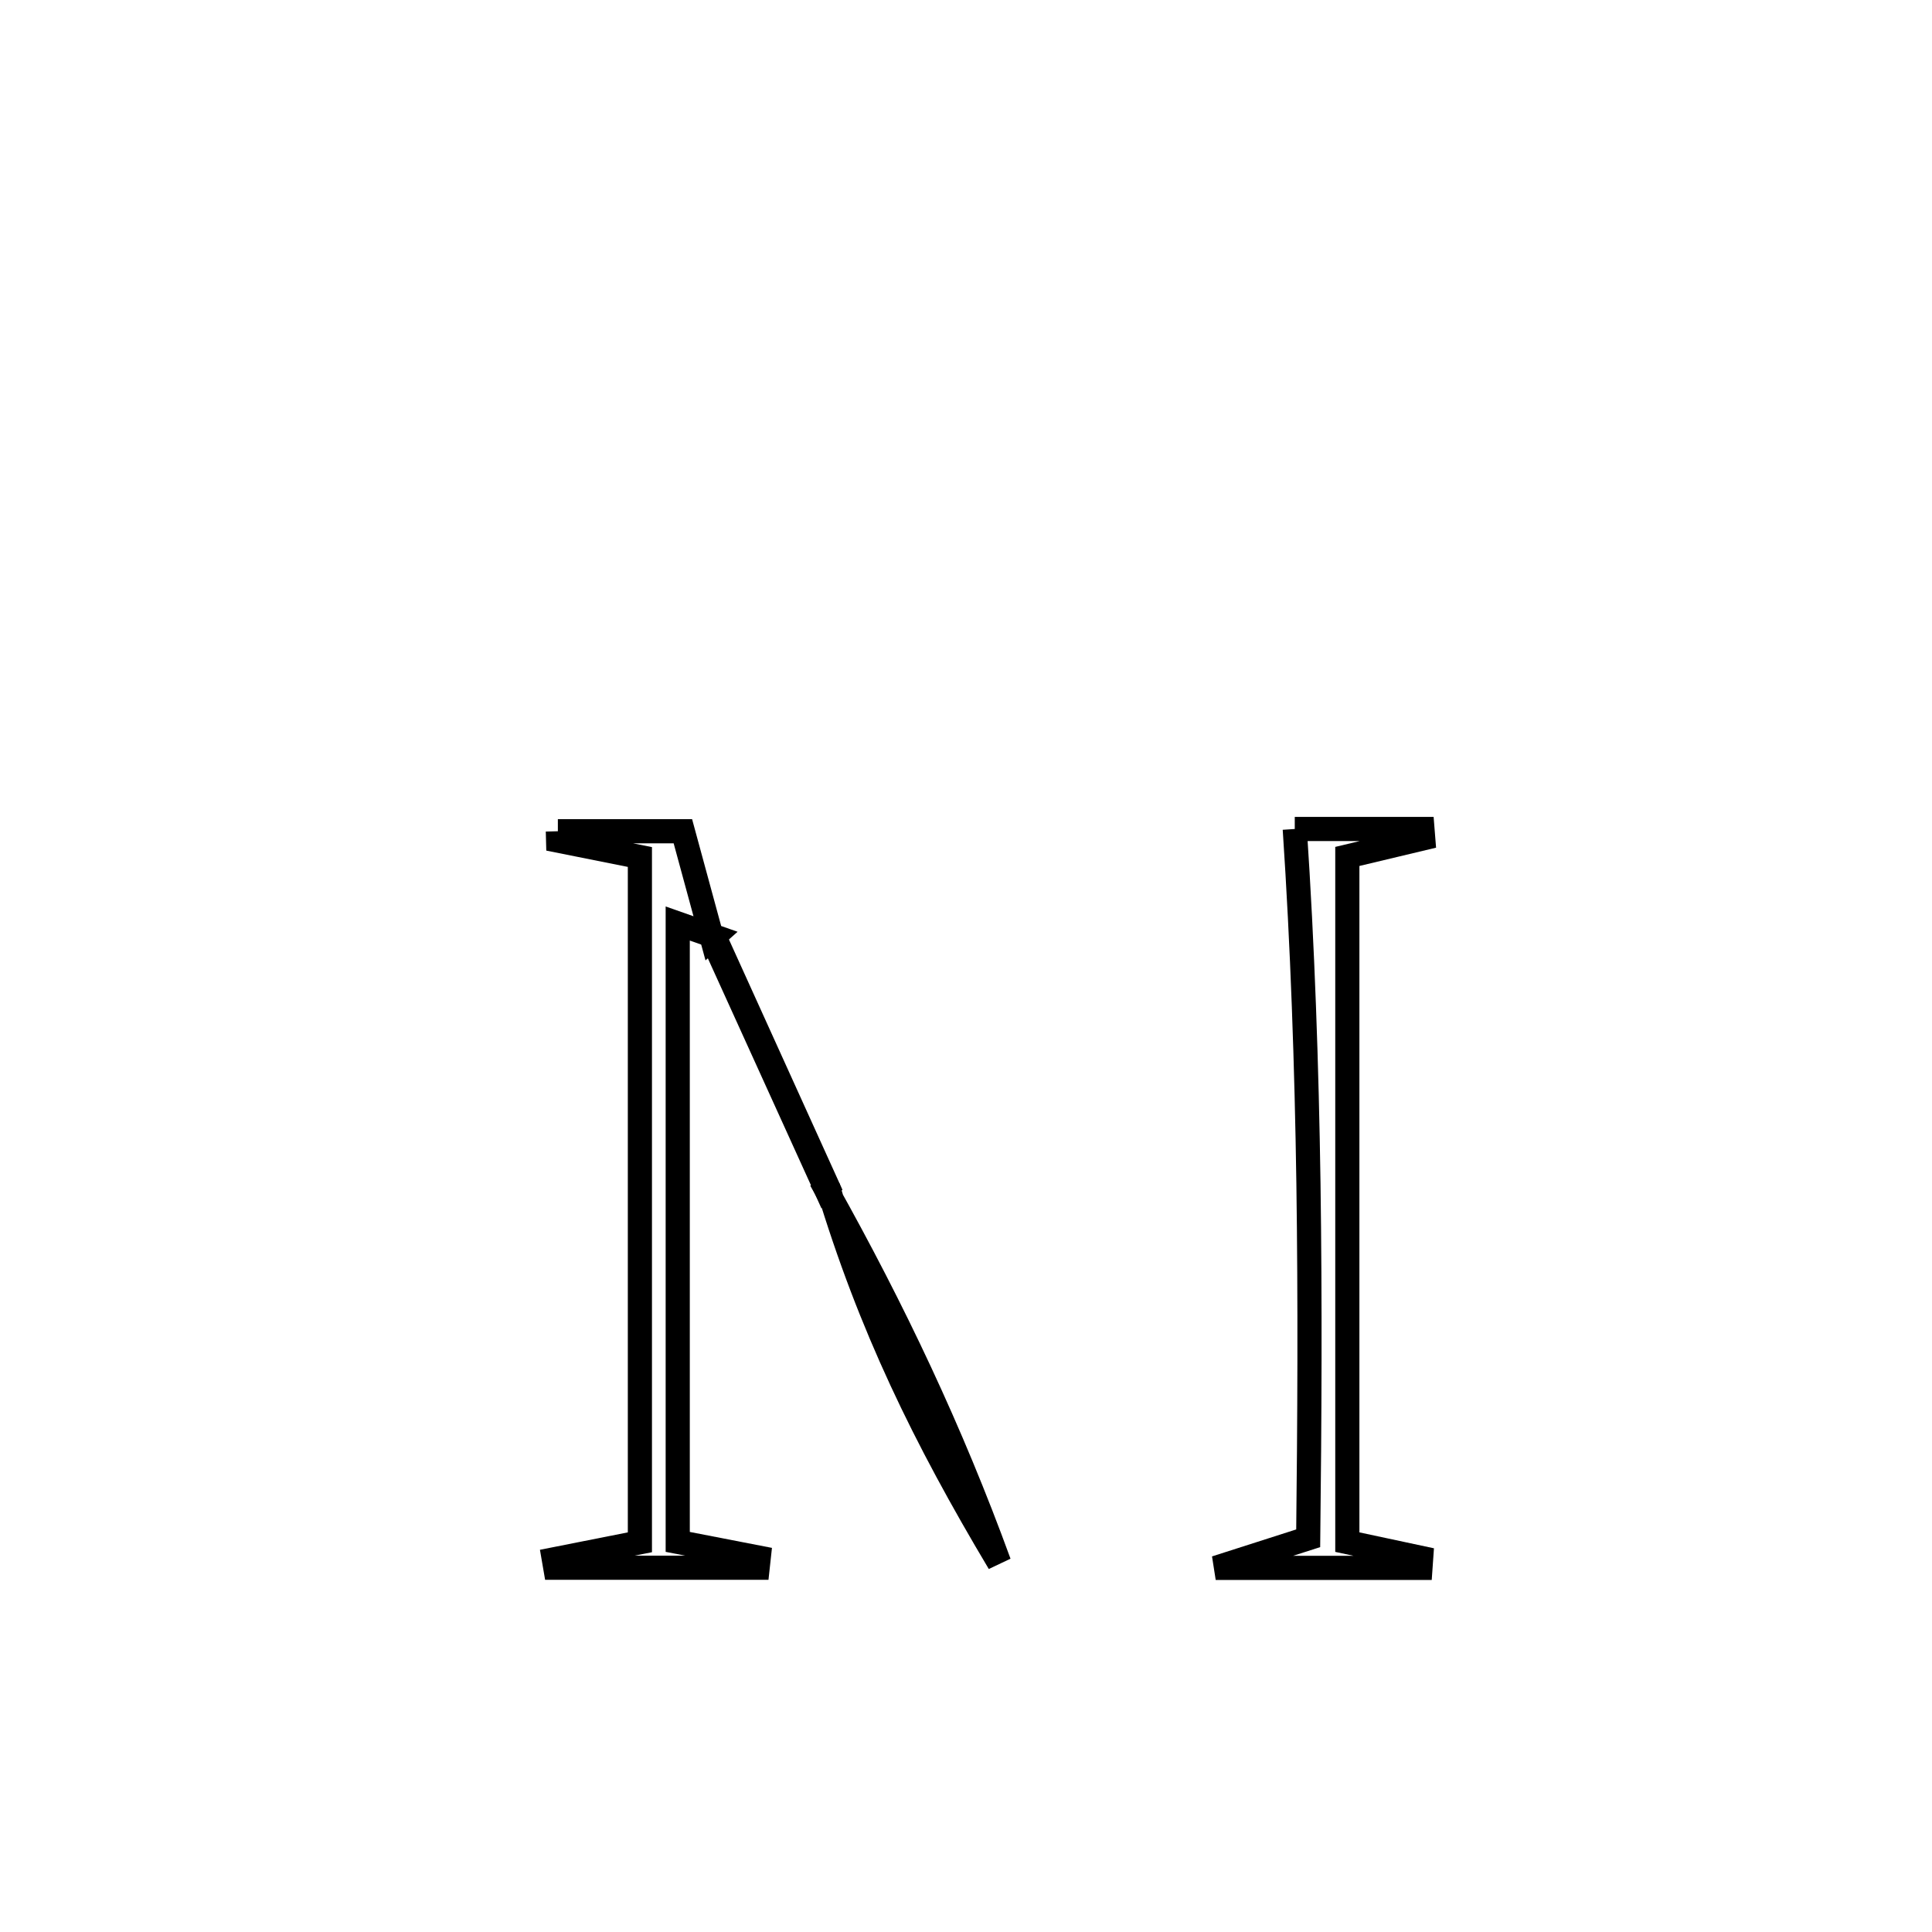 <svg xmlns="http://www.w3.org/2000/svg" viewBox="0.0 0.0 24.0 24.0" height="200px" width="200px"><path fill="none" stroke="black" stroke-width=".3" stroke-opacity="1.0"  filling="0" d="M16.084 10.298 L16.084 10.298 C16.613 10.298 17.141 10.298 17.67 10.298 L17.67 10.298 C17.673 10.337 17.677 10.375 17.68 10.414 L17.68 10.414 C17.366 10.489 17.052 10.564 16.737 10.639 L16.737 10.639 C16.737 12.058 16.737 13.478 16.737 14.898 C16.737 16.318 16.737 17.738 16.737 19.157 L16.737 19.157 C17.043 19.223 17.348 19.288 17.654 19.353 L17.654 19.353 C17.651 19.394 17.649 19.436 17.646 19.477 L17.646 19.477 C17.517 19.477 15.107 19.477 15.102 19.477 L15.102 19.477 C15.485 19.354 15.868 19.231 16.251 19.109 L16.251 19.109 C16.268 17.636 16.275 16.168 16.254 14.701 C16.232 13.234 16.182 11.768 16.084 10.298 L16.084 10.298"></path>
<path fill="none" stroke="black" stroke-width=".3" stroke-opacity="1.0"  filling="0" d="M6.93 10.326 L6.93 10.326 C7.448 10.326 7.965 10.326 8.483 10.326 L8.483 10.326 C8.604 10.769 8.724 11.213 8.845 11.657 L8.873 11.632 C8.722 11.579 8.57 11.525 8.419 11.472 L8.419 11.472 C8.419 12.752 8.419 14.032 8.419 15.313 C8.419 16.593 8.419 17.874 8.419 19.154 L8.419 19.154 C8.754 19.219 9.089 19.284 9.424 19.349 L9.424 19.349 C9.419 19.391 9.414 19.433 9.41 19.475 L9.41 19.475 C8.573 19.475 7.735 19.475 6.898 19.475 L6.898 19.475 C6.892 19.44 6.886 19.406 6.88 19.371 L6.88 19.371 C7.237 19.301 7.593 19.23 7.949 19.159 L7.949 19.159 C7.949 17.74 7.949 16.322 7.949 14.903 C7.949 13.484 7.949 12.065 7.949 10.646 L7.949 10.646 C7.61 10.578 7.272 10.511 6.933 10.443 L6.933 10.443 C6.932 10.404 6.931 10.365 6.93 10.326 L6.93 10.326"></path>
<path fill="none" stroke="black" stroke-width=".3" stroke-opacity="1.0"  filling="0" d="M8.873 11.632 L8.873 11.632 C9.343 12.669 9.813 13.705 10.283 14.741 L10.257 14.764 C9.786 13.728 9.316 12.692 8.845 11.656 L8.873 11.632"></path>
<path fill="none" stroke="black" stroke-width=".3" stroke-opacity="1.0"  filling="0" d="M10.284 14.741 L10.257 14.764 C11.104 16.277 11.817 17.781 12.412 19.414 L12.412 19.414 C11.484 17.858 10.808 16.478 10.284 14.741 L10.284 14.741"></path></svg>